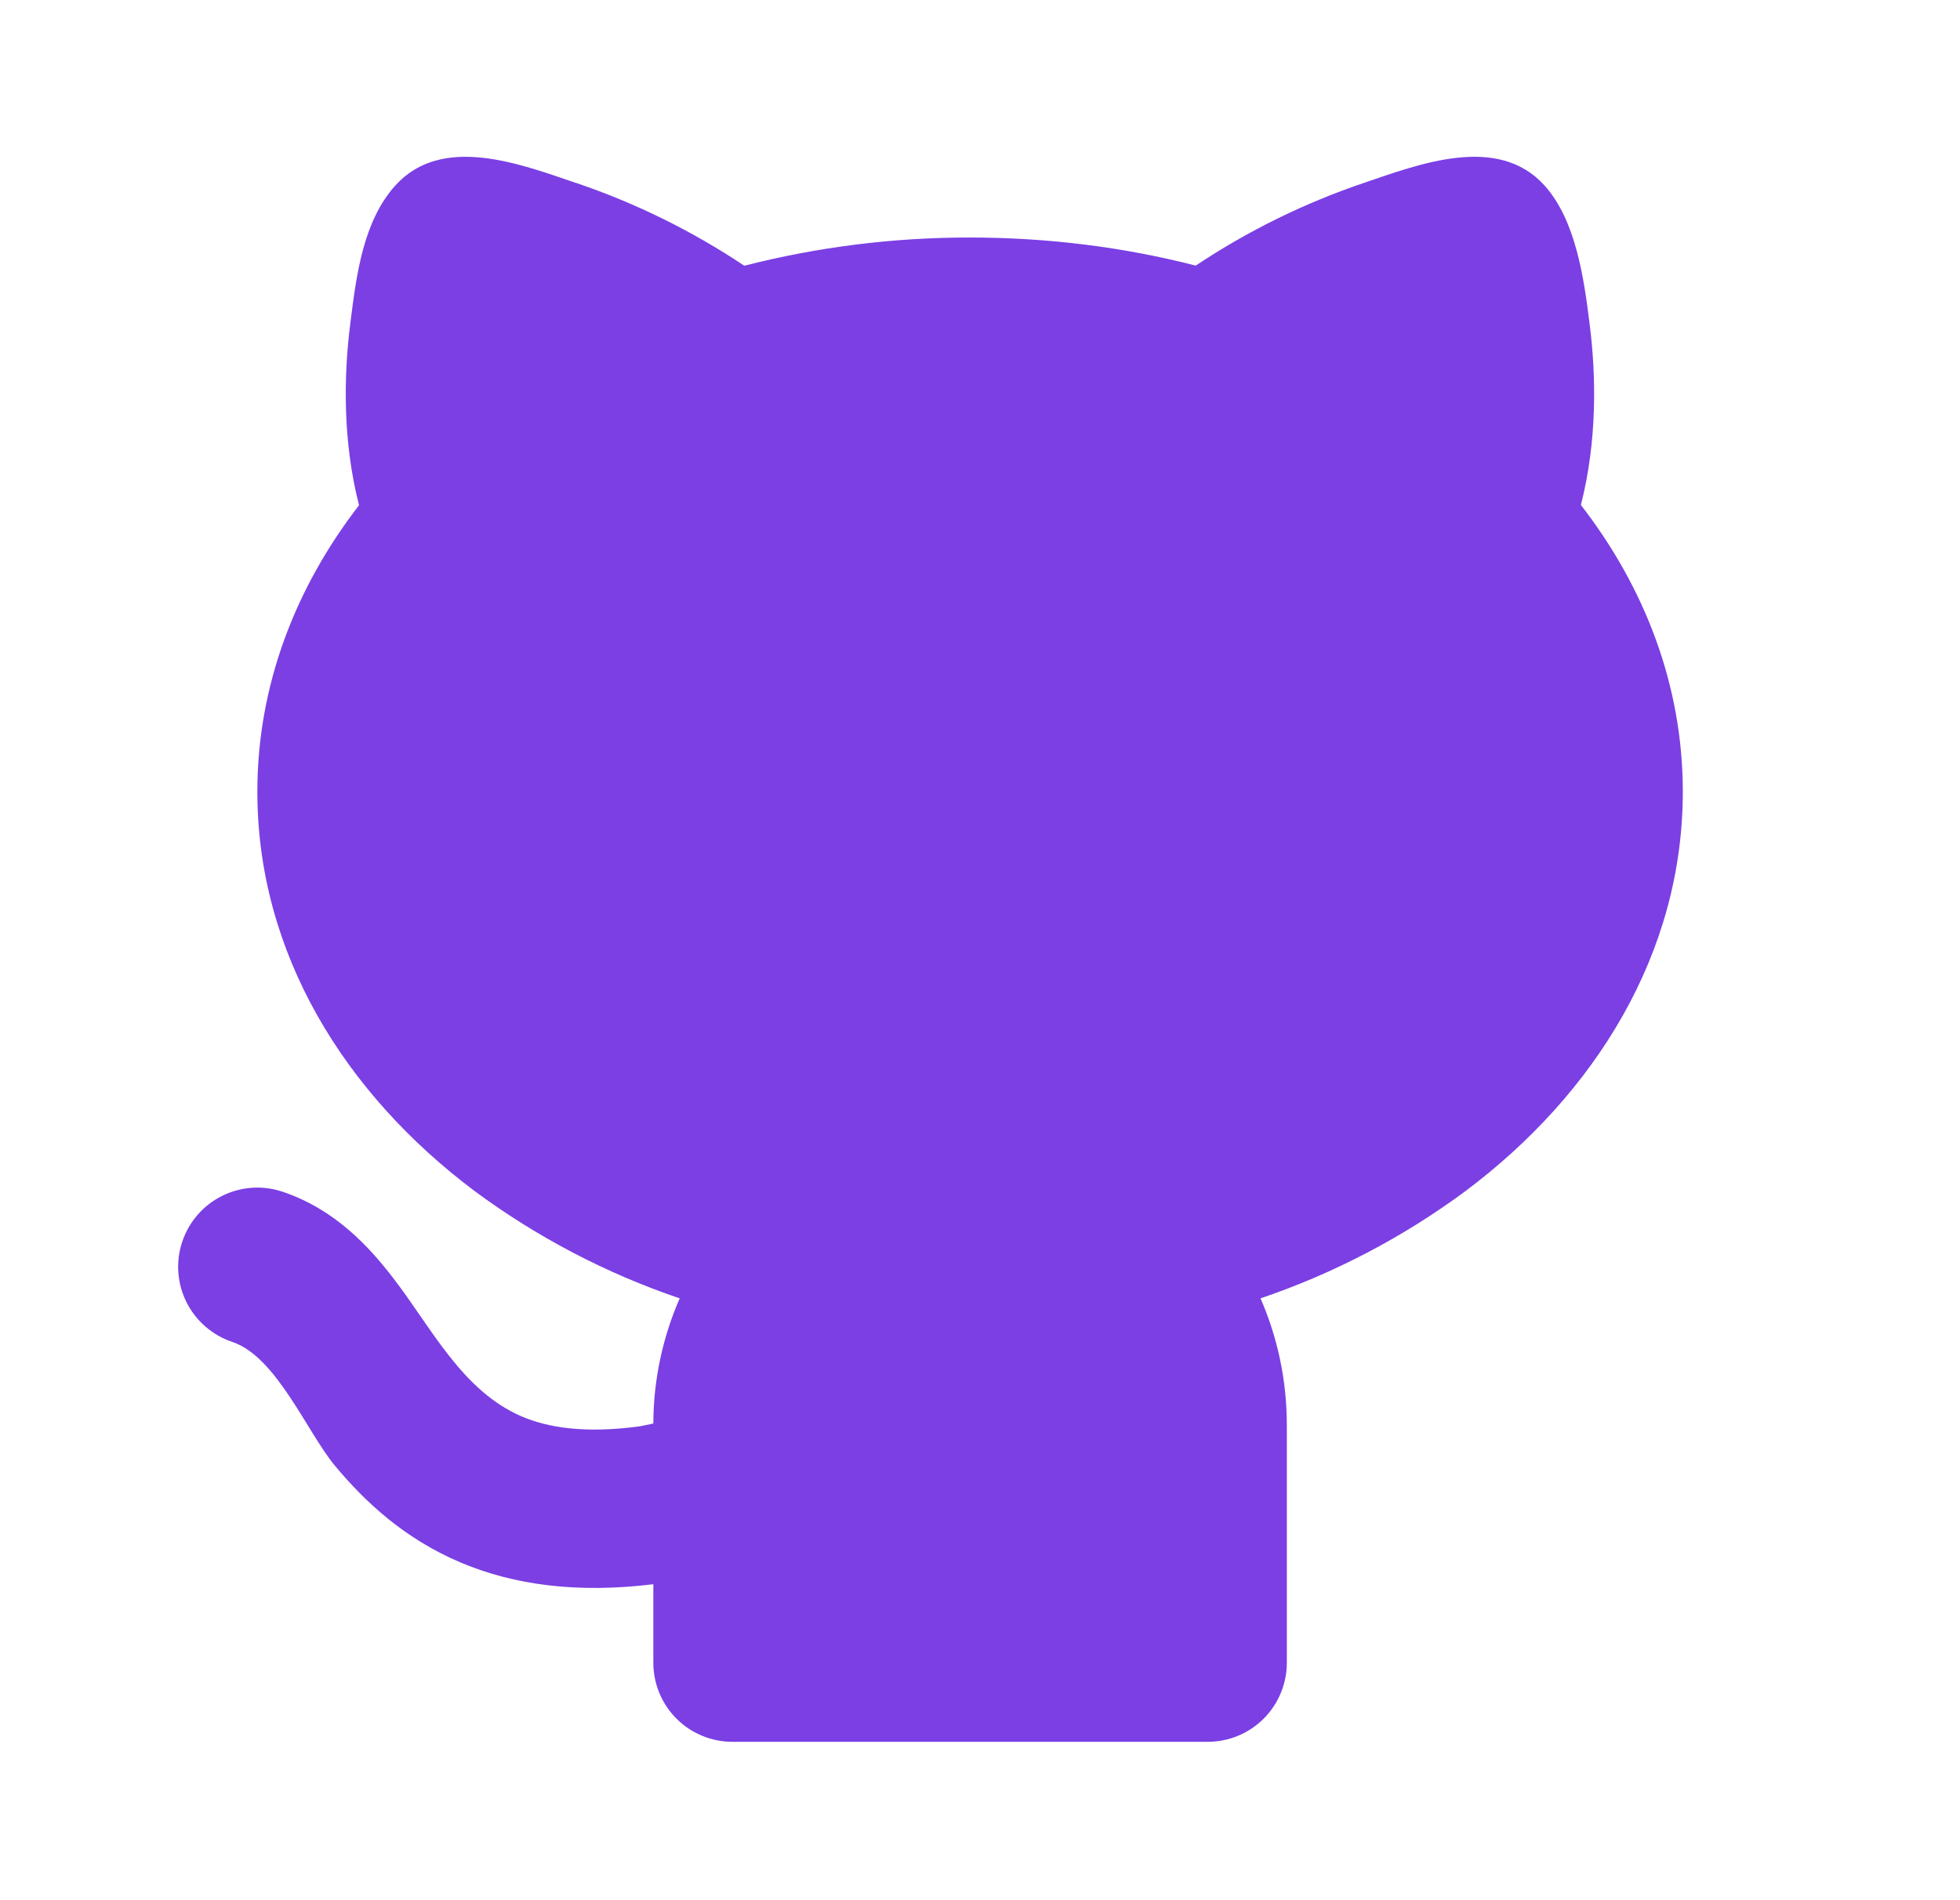 <svg width="33" height="32" viewBox="0 0 33 32" fill="none" xmlns="http://www.w3.org/2000/svg">
<g clip-path="url(#clip0_210_47)">
<path d="M9.698 3.08C10.7 3.419 11.652 3.888 12.532 4.475C13.774 4.157 15.051 3.998 16.333 4C17.657 4 18.934 4.165 20.132 4.473C21.011 3.887 21.963 3.419 22.964 3.08C23.893 2.764 25.217 2.252 26.004 3.123C26.537 3.715 26.671 4.707 26.765 5.464C26.872 6.309 26.897 7.411 26.617 8.504C27.688 9.887 28.333 11.536 28.333 13.333C28.333 16.056 26.858 18.42 24.676 20.057C23.625 20.835 22.46 21.445 21.223 21.865C21.508 22.519 21.666 23.241 21.666 24V28C21.666 28.354 21.526 28.693 21.276 28.943C21.026 29.193 20.687 29.333 20.333 29.333H12.333C11.979 29.333 11.64 29.193 11.39 28.943C11.14 28.693 11 28.354 11 28V26.679C9.726 26.835 8.658 26.696 7.75 26.311C6.801 25.908 6.14 25.284 5.642 24.687C5.17 24.121 4.656 22.847 3.912 22.599C3.746 22.543 3.592 22.456 3.46 22.341C3.327 22.226 3.219 22.087 3.14 21.93C2.982 21.614 2.956 21.247 3.068 20.912C3.18 20.576 3.42 20.299 3.736 20.141C4.053 19.982 4.419 19.956 4.754 20.068C5.642 20.364 6.221 21.004 6.617 21.519C7.257 22.345 7.777 23.425 8.79 23.856C9.208 24.033 9.82 24.149 10.777 24.019L11 23.973C11.002 23.248 11.153 22.53 11.444 21.865C10.206 21.445 9.041 20.835 7.99 20.057C5.808 18.42 4.333 16.057 4.333 13.333C4.333 11.539 4.977 9.891 6.045 8.509C5.765 7.416 5.789 6.312 5.896 5.465L5.902 5.415C6 4.639 6.113 3.725 6.657 3.123C7.444 2.252 8.769 2.765 9.697 3.081L9.698 3.08Z" fill="#7B3FE4"/>
</g>
<defs>
<clipPath id="clip0_210_47">
<rect width="32" height="32" fill="white" transform="translate(0.333)"/>
</clipPath>
</defs>
</svg>
